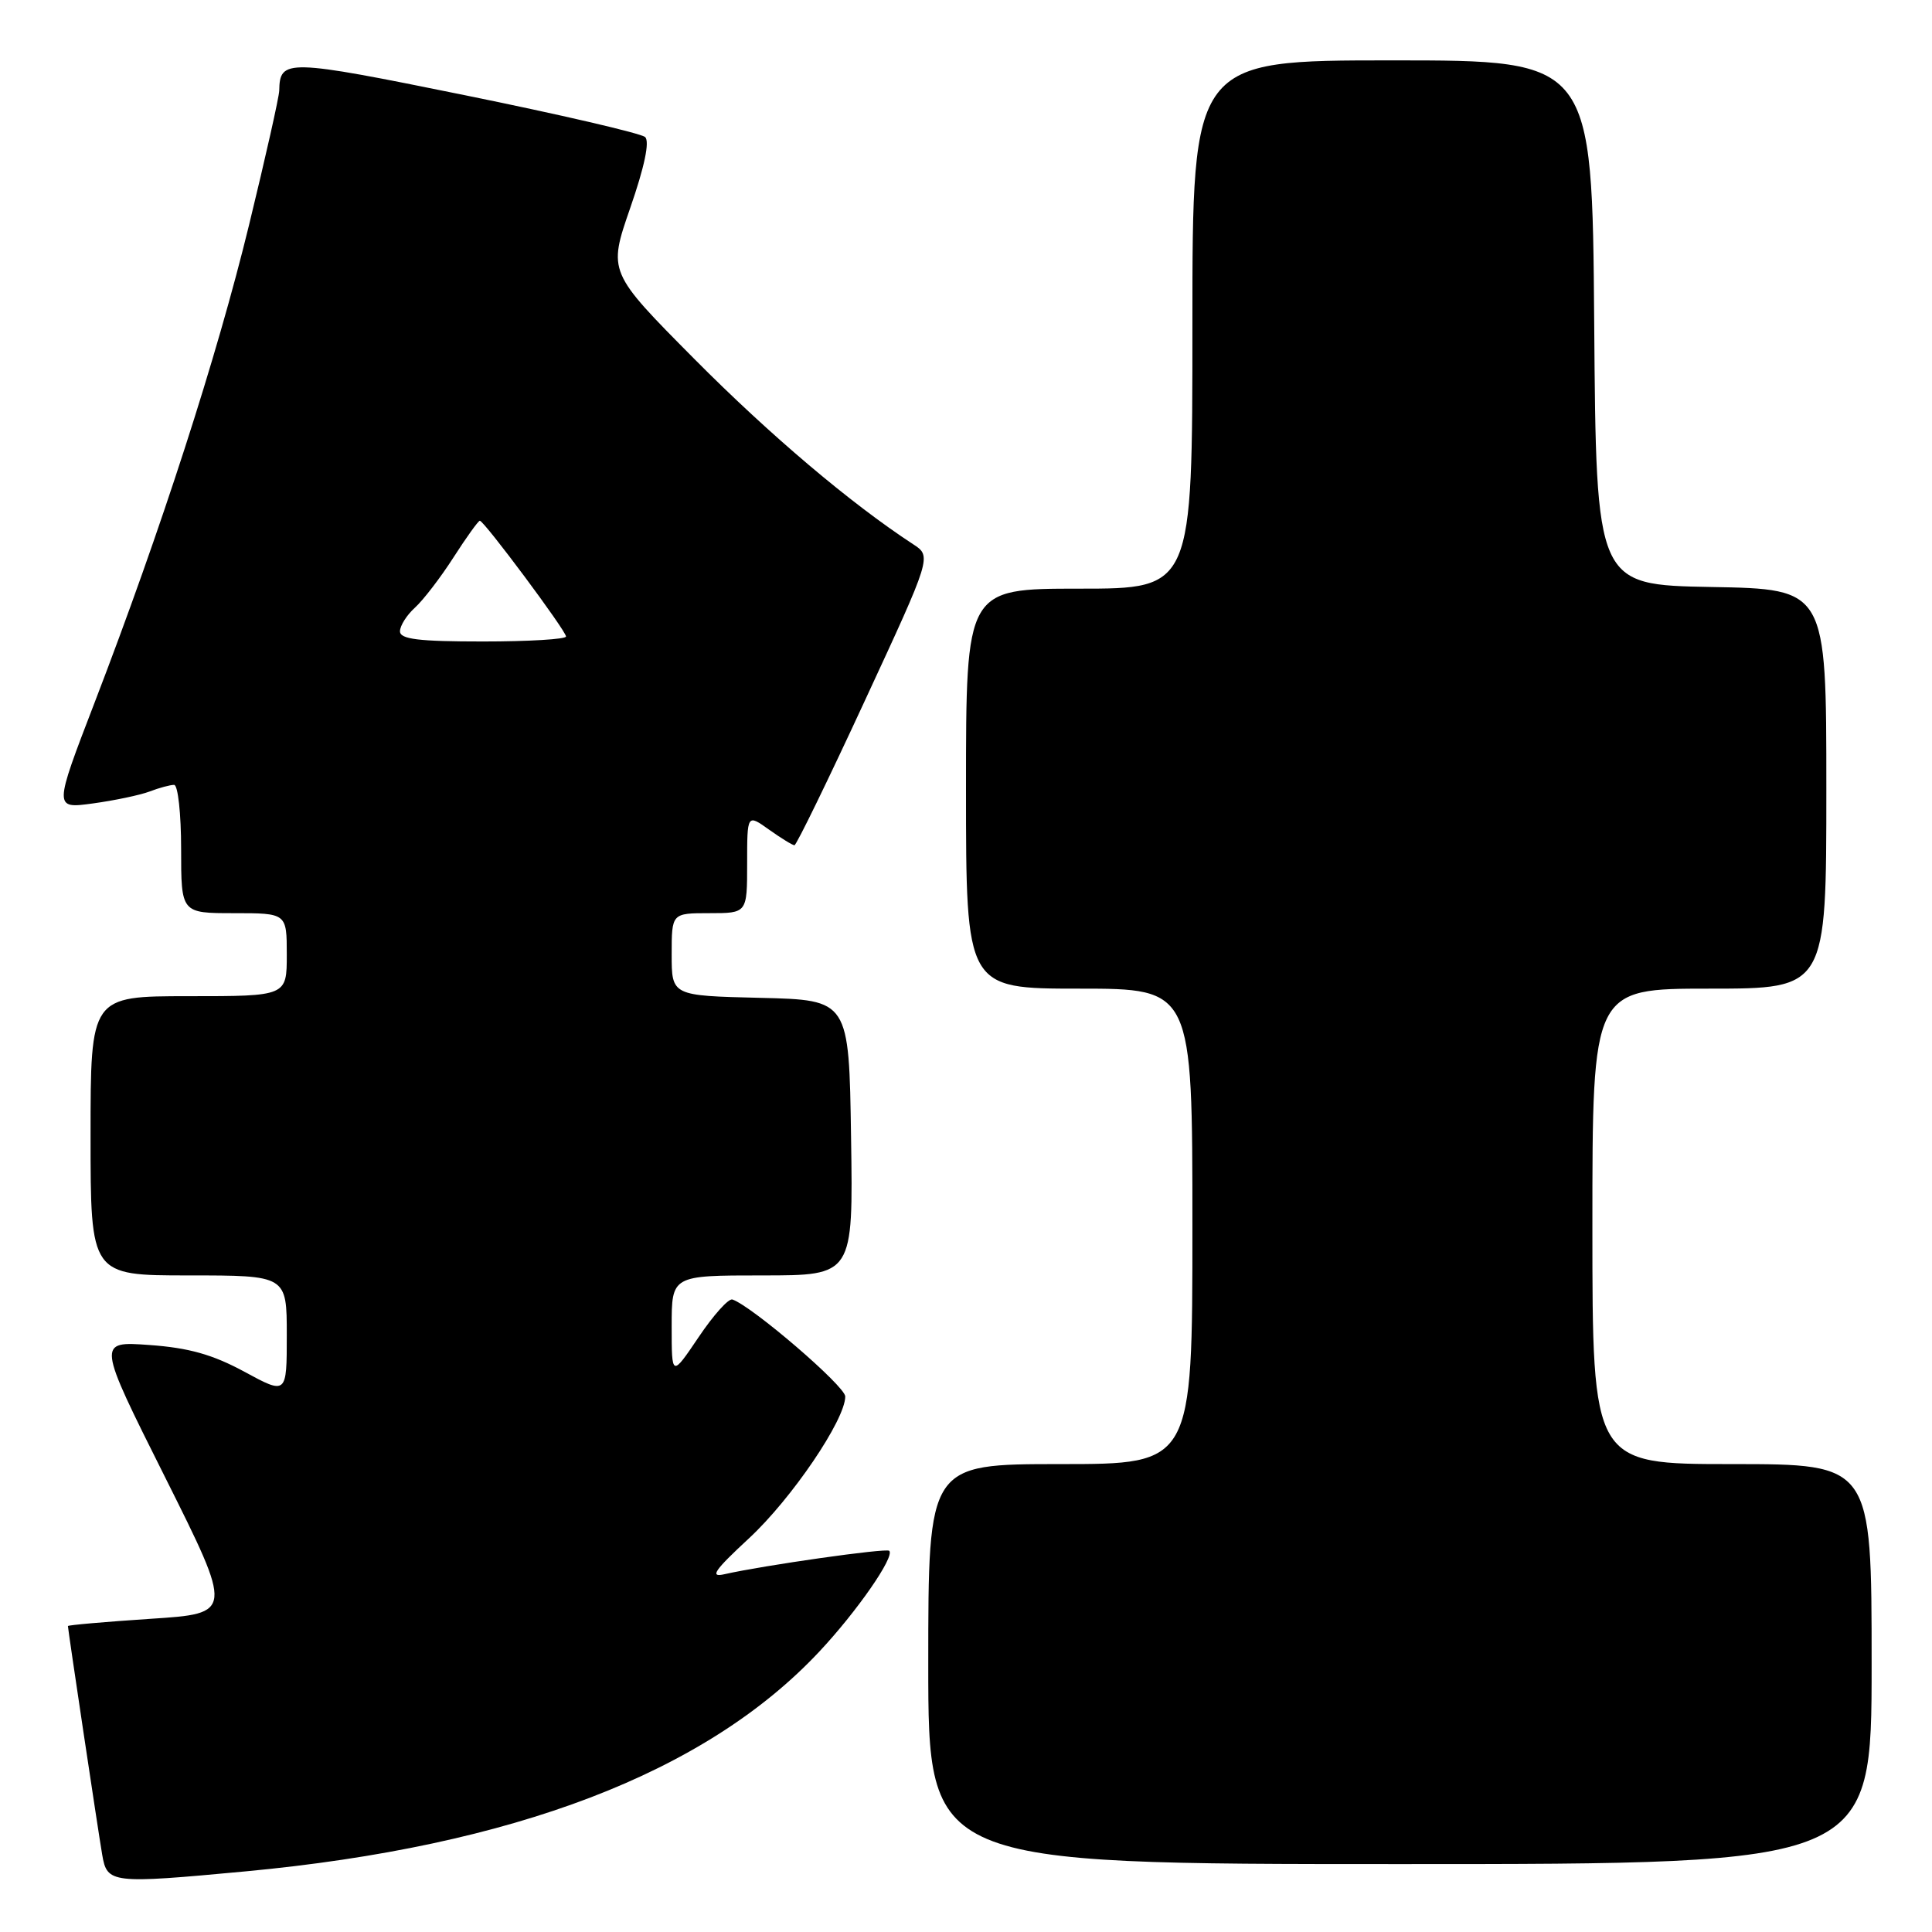 <?xml version="1.0" encoding="UTF-8" standalone="no"?>
<!DOCTYPE svg PUBLIC "-//W3C//DTD SVG 1.1//EN" "http://www.w3.org/Graphics/SVG/1.1/DTD/svg11.dtd" >
<svg xmlns="http://www.w3.org/2000/svg" xmlns:xlink="http://www.w3.org/1999/xlink" version="1.1" viewBox="0 0 256 256">
 <g >
 <path fill="currentColor"
d=" M 32.50 247.97 C 68.07 244.64 93.50 234.91 108.54 218.87 C 113.55 213.53 118.59 206.26 117.83 205.49 C 117.44 205.10 101.16 207.42 96.00 208.59 C 93.99 209.05 94.63 208.11 99.25 203.83 C 104.91 198.58 112.00 188.13 112.00 185.04 C 112.00 183.68 99.66 173.08 97.05 172.19 C 96.54 172.02 94.53 174.26 92.57 177.18 C 89.00 182.47 89.00 182.47 89.00 175.74 C 89.00 169.00 89.00 169.00 101.02 169.00 C 113.05 169.00 113.05 169.00 112.77 150.75 C 112.50 132.50 112.50 132.50 100.75 132.22 C 89.00 131.94 89.00 131.94 89.00 126.47 C 89.00 121.00 89.00 121.00 94.00 121.00 C 99.00 121.00 99.00 121.00 99.00 114.43 C 99.00 107.86 99.00 107.86 101.90 109.93 C 103.50 111.07 105.02 112.00 105.27 112.00 C 105.52 112.00 109.72 103.39 114.59 92.86 C 123.46 73.72 123.46 73.72 120.99 72.11 C 112.70 66.69 102.03 57.66 92.03 47.59 C 80.57 36.04 80.57 36.04 83.51 27.55 C 85.40 22.10 86.11 18.74 85.48 18.16 C 84.94 17.67 74.18 15.17 61.57 12.61 C 37.94 7.81 37.08 7.79 37.00 12.00 C 36.99 12.82 35.18 20.86 32.99 29.85 C 28.72 47.37 21.32 70.24 12.56 93.03 C 7.12 107.17 7.12 107.17 12.31 106.46 C 15.16 106.07 18.54 105.36 19.82 104.88 C 21.09 104.39 22.55 104.00 23.07 104.00 C 23.58 104.00 24.00 107.83 24.00 112.50 C 24.00 121.00 24.00 121.00 31.00 121.00 C 38.00 121.00 38.00 121.00 38.00 126.50 C 38.00 132.00 38.00 132.00 25.00 132.00 C 12.00 132.00 12.00 132.00 12.00 150.50 C 12.00 169.00 12.00 169.00 25.00 169.00 C 38.00 169.00 38.00 169.00 38.00 176.90 C 38.00 184.81 38.00 184.81 32.38 181.76 C 28.17 179.48 25.00 178.59 19.80 178.22 C 12.85 177.72 12.85 177.72 21.88 195.75 C 30.90 213.79 30.90 213.79 19.95 214.50 C 13.93 214.90 9.00 215.33 9.00 215.46 C 9.00 215.90 12.97 242.40 13.54 245.75 C 14.19 249.57 14.70 249.63 32.50 247.97 Z  M 248.00 220.50 C 248.00 194.00 248.00 194.00 229.50 194.00 C 211.00 194.00 211.00 194.00 211.00 162.50 C 211.00 131.00 211.00 131.00 226.50 131.00 C 242.00 131.00 242.00 131.00 242.00 104.53 C 242.00 78.05 242.00 78.05 226.75 77.78 C 211.50 77.50 211.50 77.50 211.24 42.75 C 210.97 8.00 210.97 8.00 184.49 8.00 C 158.00 8.00 158.00 8.00 158.00 43.00 C 158.00 78.00 158.00 78.00 143.00 78.00 C 128.00 78.00 128.00 78.00 128.00 104.50 C 128.00 131.00 128.00 131.00 143.00 131.00 C 158.00 131.00 158.00 131.00 158.00 162.50 C 158.00 194.00 158.00 194.00 140.50 194.00 C 123.00 194.00 123.00 194.00 123.00 220.50 C 123.00 247.00 123.00 247.00 185.50 247.00 C 248.00 247.00 248.00 247.00 248.00 220.50 Z  M 53.00 83.65 C 53.00 82.92 53.89 81.50 54.99 80.51 C 56.08 79.52 58.38 76.53 60.09 73.86 C 61.81 71.18 63.38 69.00 63.58 69.00 C 64.14 69.00 75.00 83.58 75.00 84.34 C 75.00 84.70 70.05 85.00 64.00 85.00 C 55.45 85.00 53.00 84.70 53.00 83.65 Z "/>
</g>
</svg>